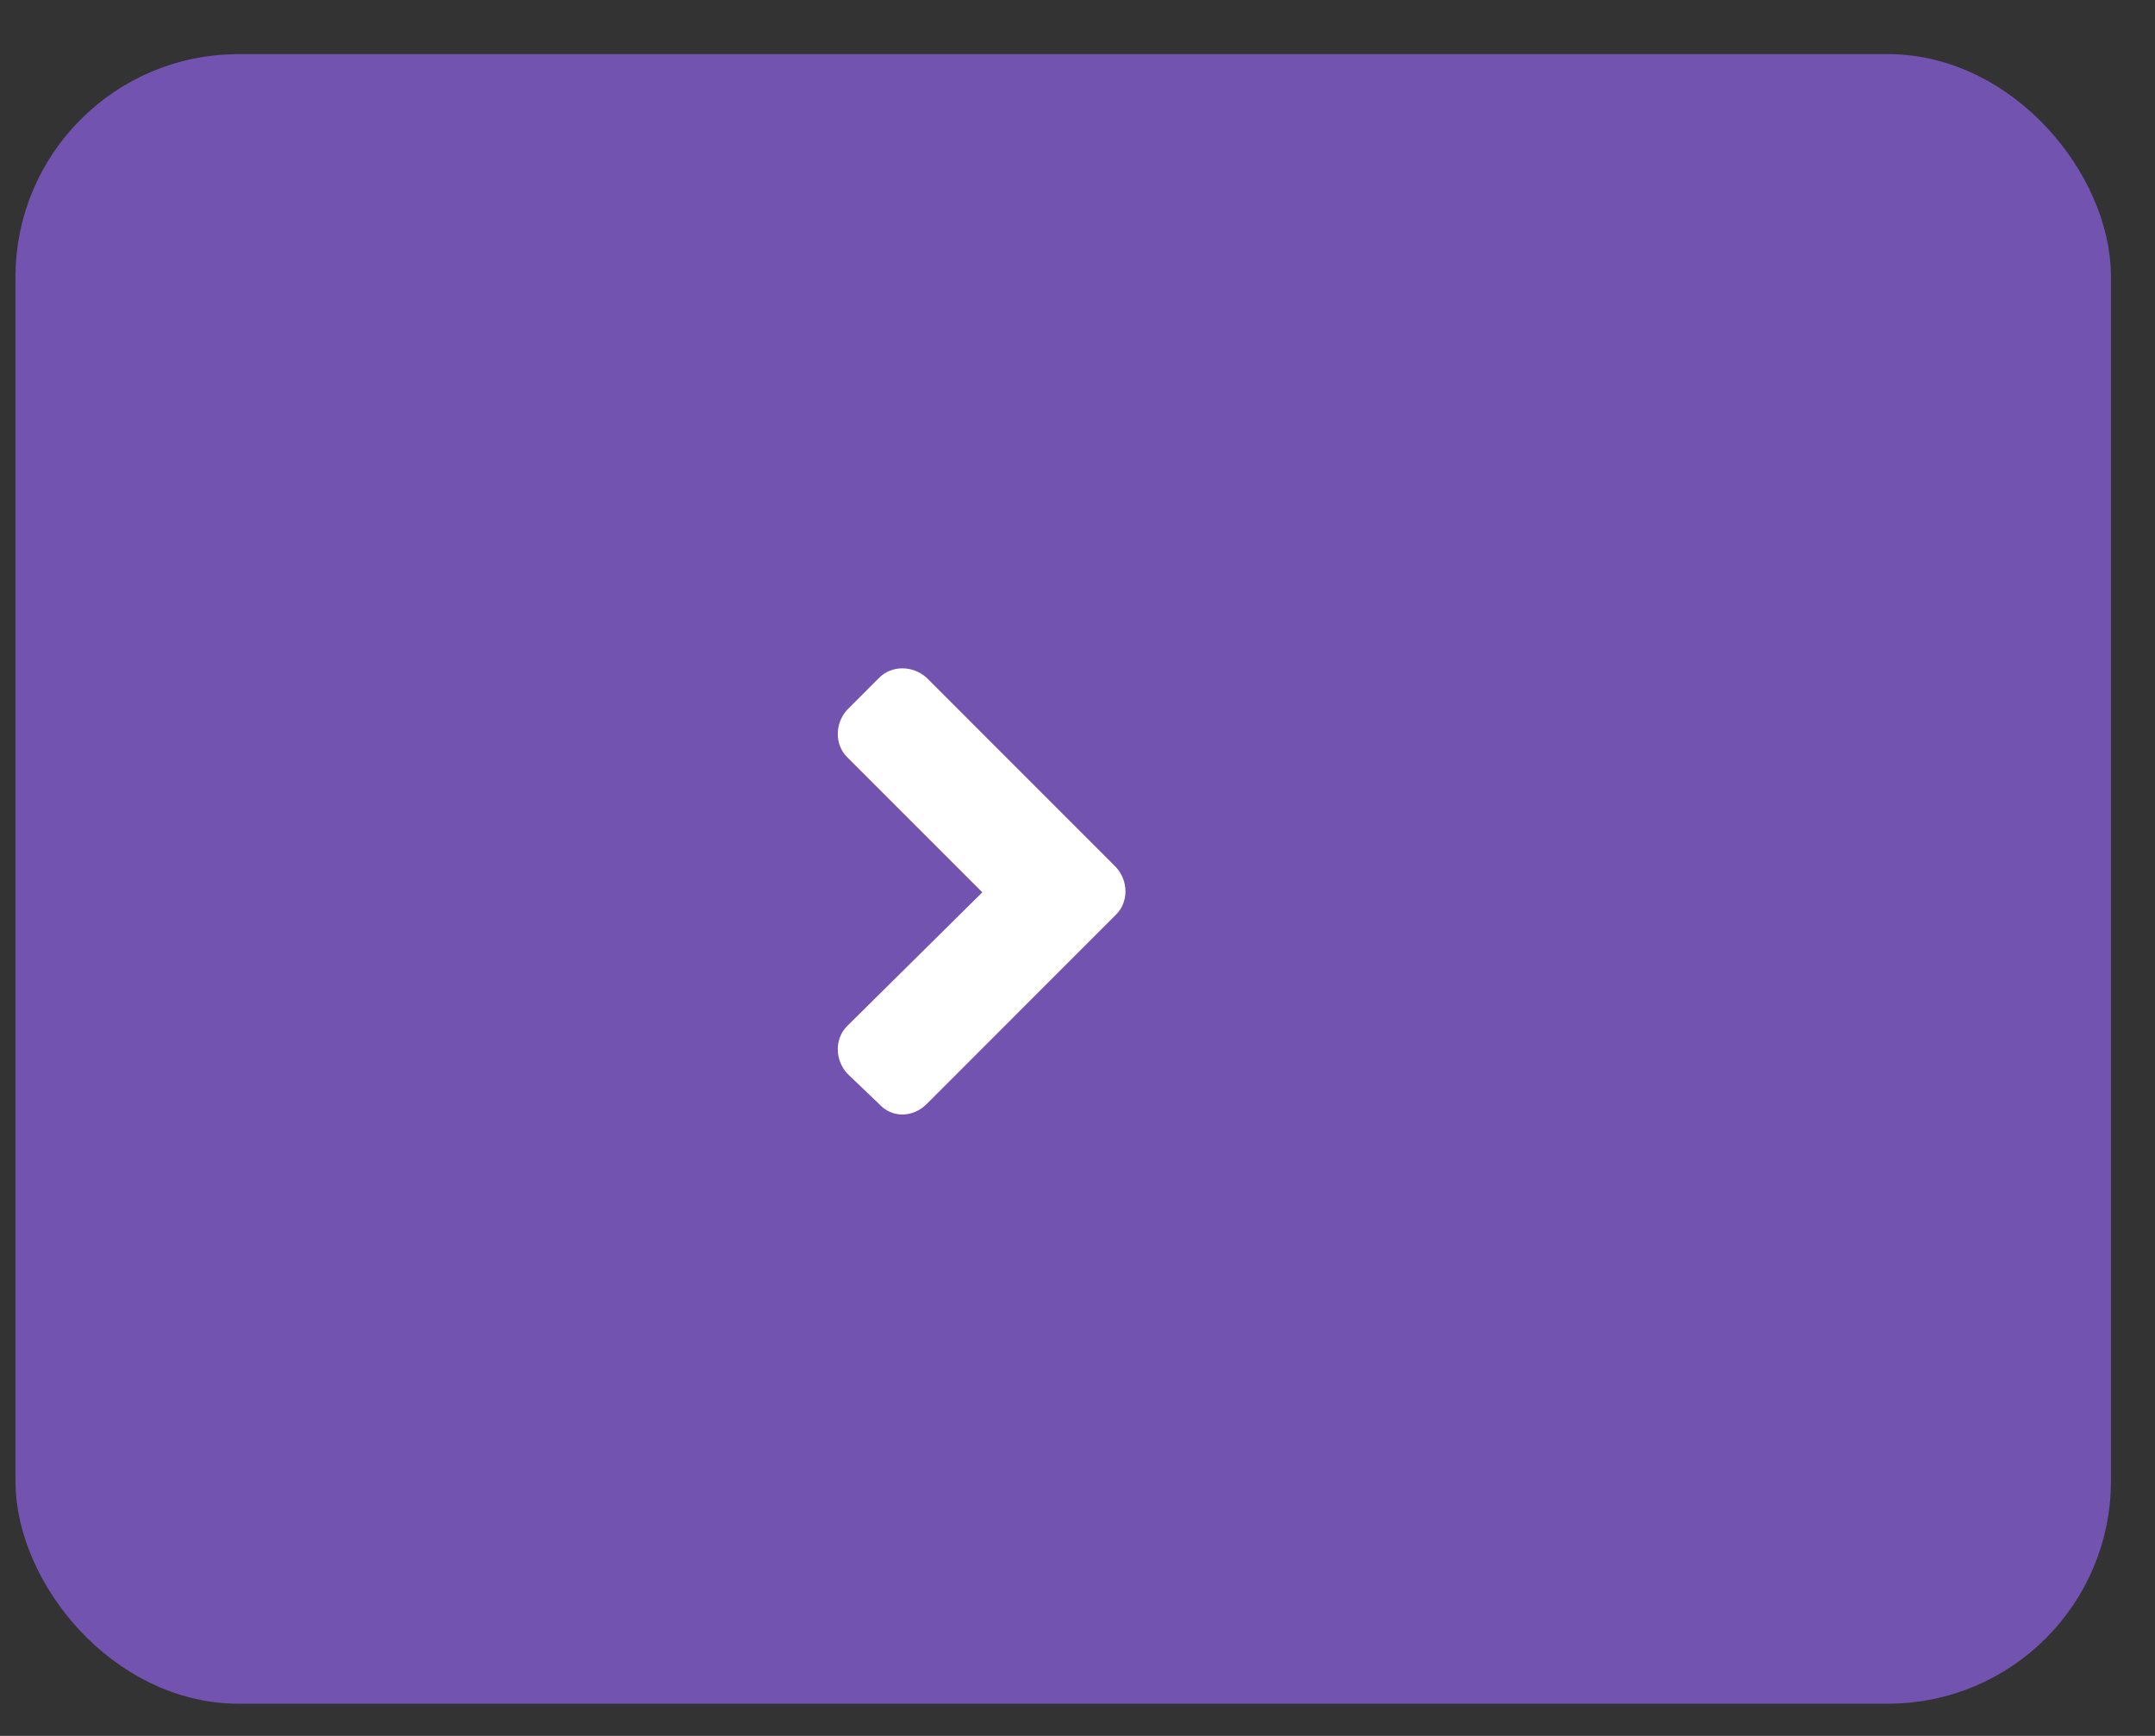<svg width="36" height="29" viewBox="0 0 36 29" fill="none" xmlns="http://www.w3.org/2000/svg">
<rect x="0" y="0" width="36" height="29" fill="#333333" stroke="none"/>
<rect x="1.003" y="1.649" width="33.517" height="26.068" rx="2.979" fill="#7253B0" stroke="#7253B0" stroke-width="1.49"/>
<path d="M18.644 15.279C18.854 15.07 18.854 14.72 18.644 14.488L15.479 11.322C15.246 11.113 14.897 11.113 14.687 11.322L14.152 11.858C13.943 12.09 13.943 12.44 14.152 12.649L16.41 14.907L14.152 17.141C13.943 17.351 13.943 17.7 14.152 17.933L14.687 18.445C14.897 18.677 15.246 18.677 15.479 18.445L18.644 15.279Z" fill="white"/>
</svg>
